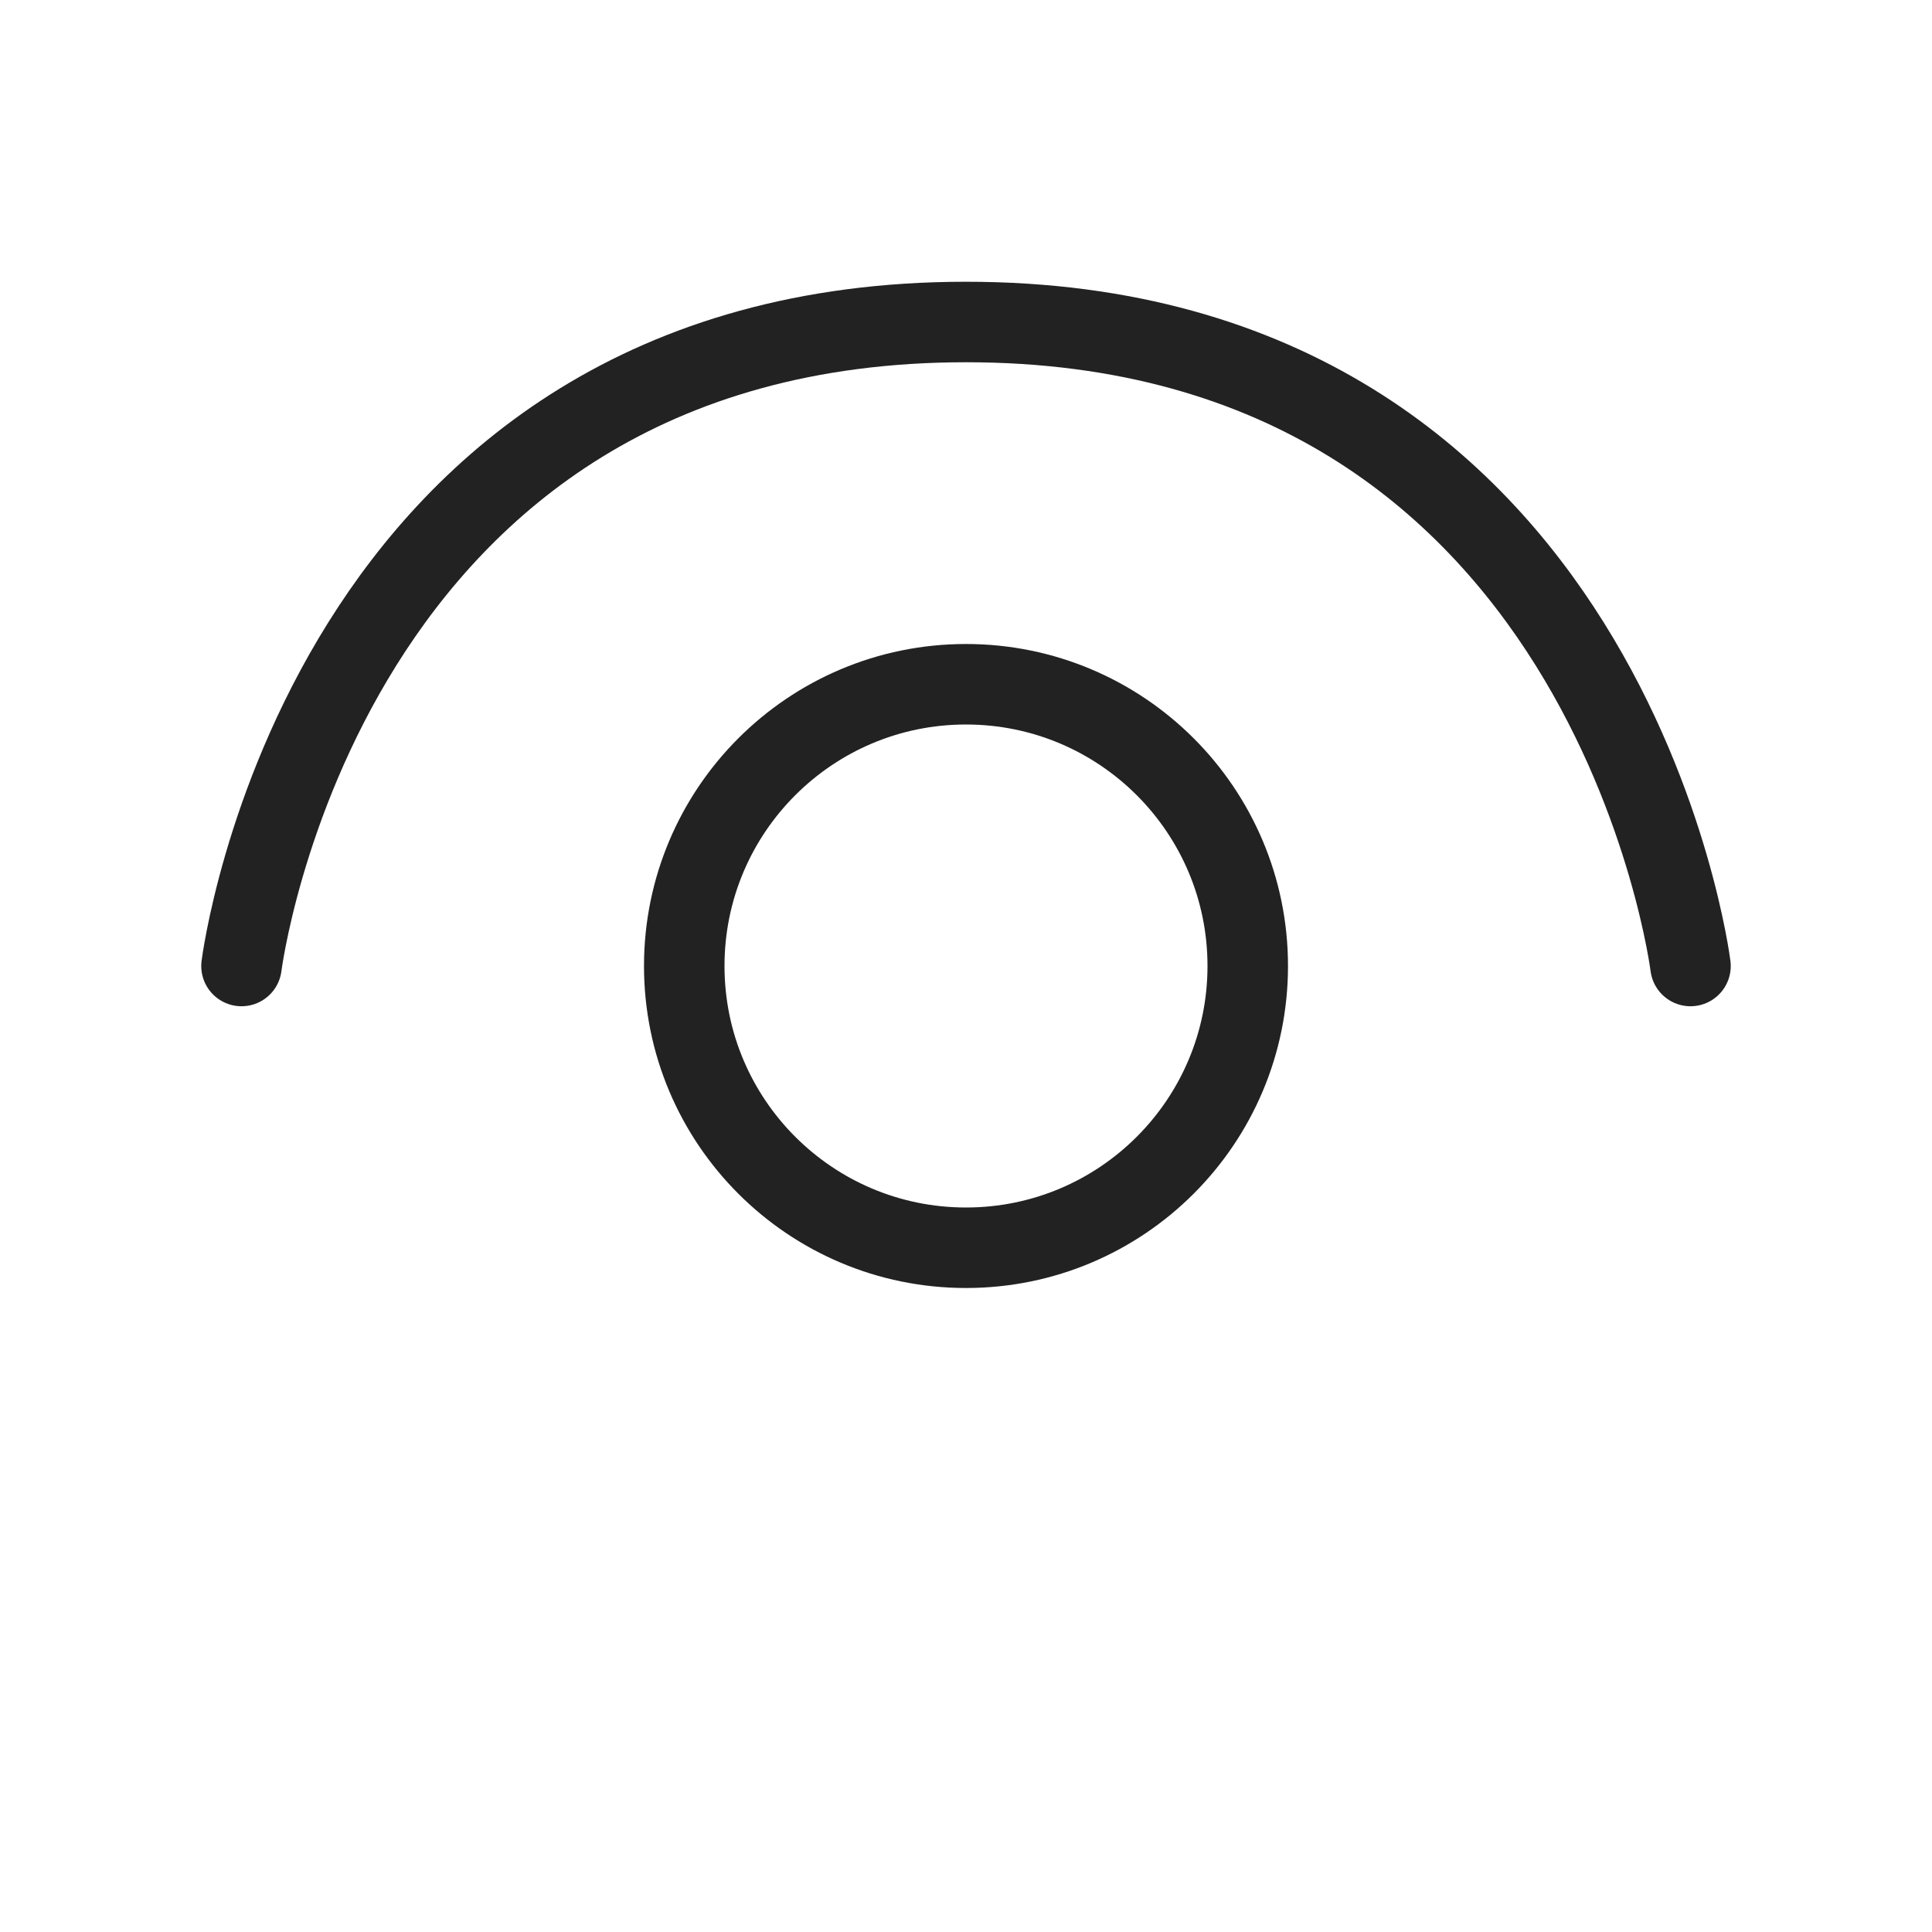 <svg width="24" height="24" viewBox="0 0 24 24" fill="none" xmlns="http://www.w3.org/2000/svg">
<circle cx="12" cy="12" r="3.5" stroke="#222222" stroke-linecap="round"/>
<path d="M21 12C21 12 20 4 12 4C4 4 3 12 3 12" stroke="#222222" stroke-linecap="round"/>
</svg>
